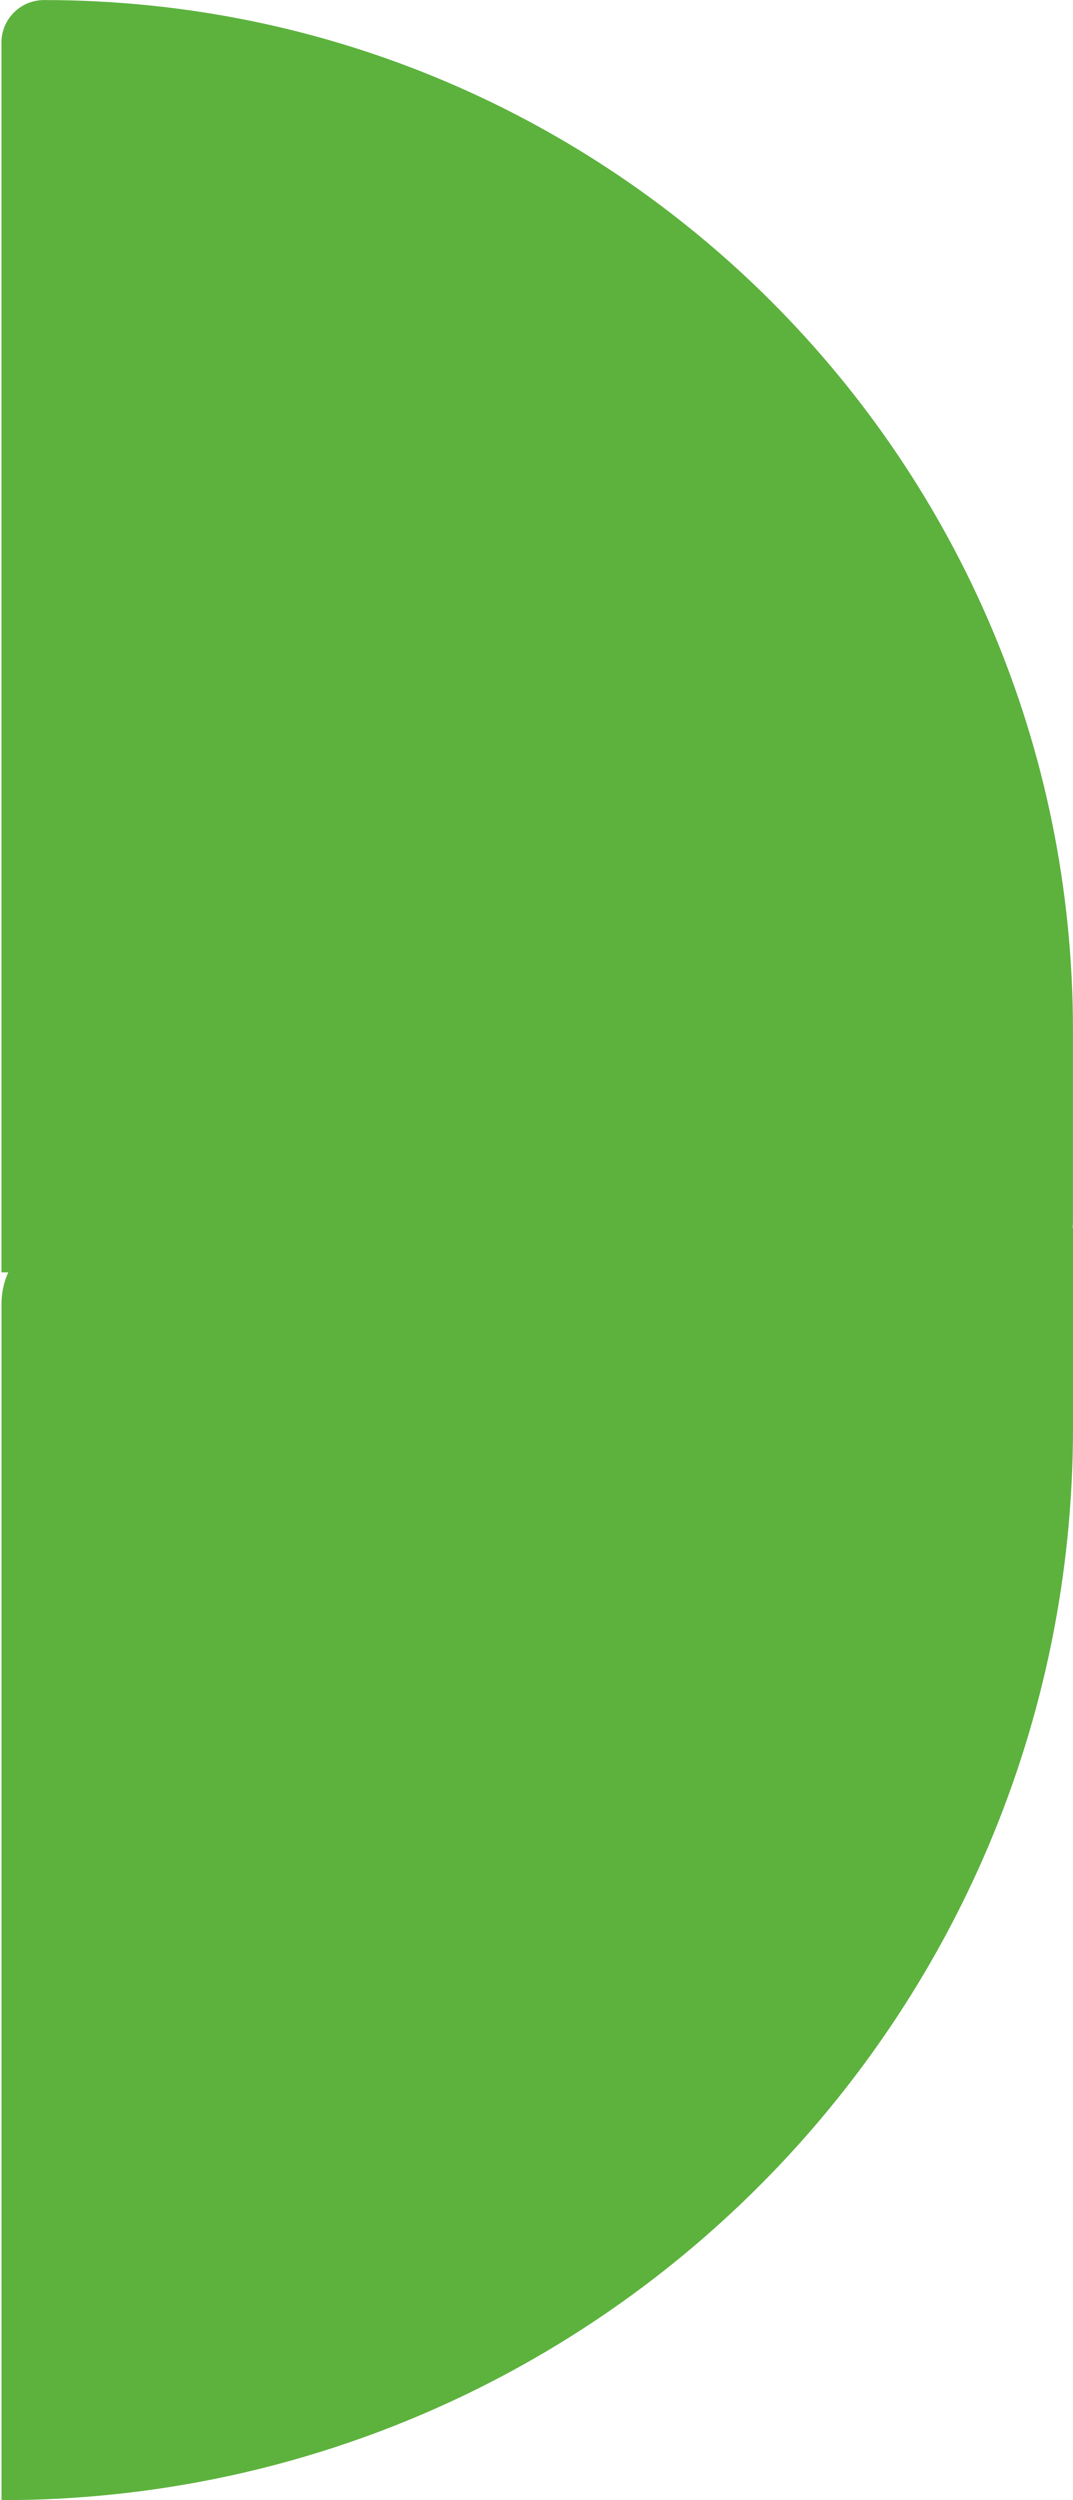 <svg width="707" height="1646" viewBox="0 0 707 1646" fill="none" xmlns="http://www.w3.org/2000/svg">
<path d="M706.965 804.455C706.965 822.813 692.083 837.695 673.725 837.695L0.951 837.695L0.951 28.061C0.951 12.588 13.494 0.044 28.967 0.044V0.044C403.415 0.044 706.965 303.594 706.965 678.042V804.455Z" fill="#5CB23D"/>
<path d="M707 939.986C707 1329.91 390.907 1646 0.986 1646V1646L0.986 858.349C0.986 830.735 23.372 808.349 50.986 808.349L707 808.349L707 939.986Z" fill="#5CB23D"/>
</svg>
